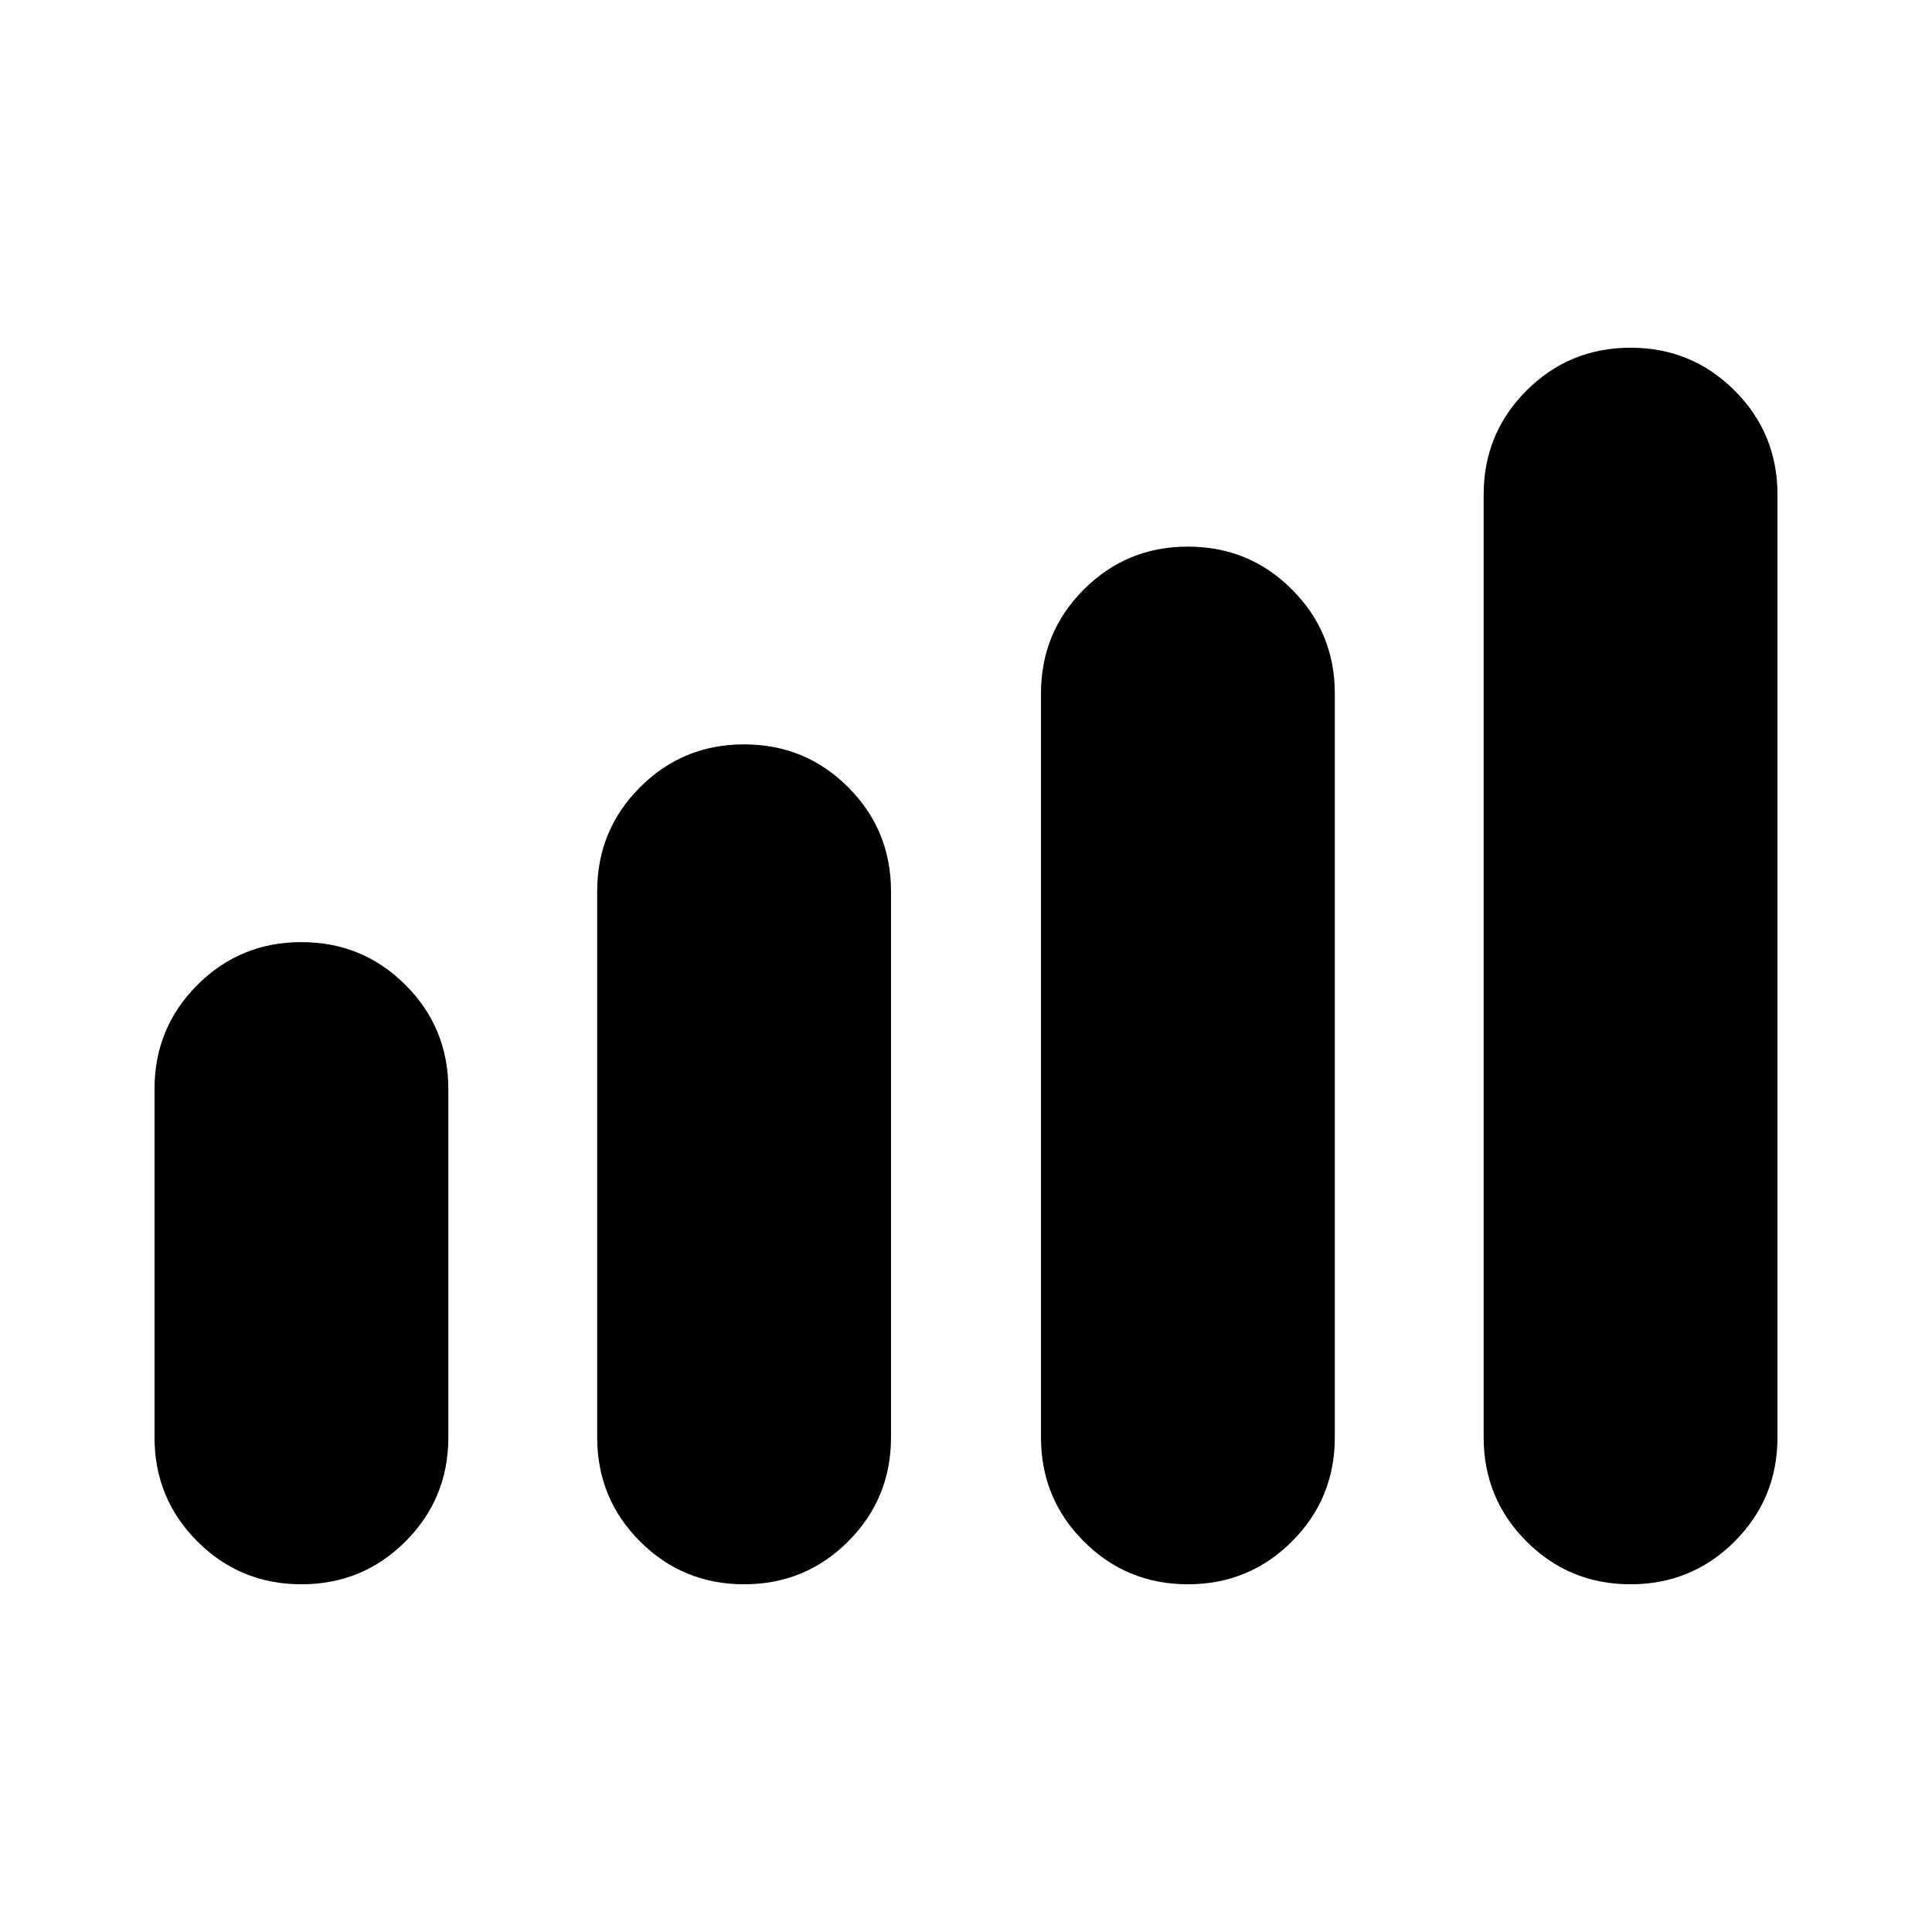 <svg xmlns="http://www.w3.org/2000/svg" height="20" viewBox="0 -960 960 960" width="20"><path d="M76.78-245.78v-173.09q0-30.42 21.29-51.71 21.3-21.29 51.71-21.29 30.42 0 51.71 21.29t21.29 51.71v173.09q0 30.41-21.29 51.71-21.29 21.29-51.71 21.29-30.41 0-51.71-21.29-21.29-21.3-21.29-51.71Zm219.96 0v-271.35q0-30.42 21.29-51.71t51.71-21.29q30.42 0 51.71 21.29t21.29 51.71v271.35q0 30.41-21.29 51.71-21.29 21.29-51.71 21.29t-51.71-21.29q-21.29-21.3-21.29-51.71Zm220.52 0v-369.61q0-30.42 21.29-51.71t51.71-21.29q30.42 0 51.71 21.29t21.29 51.71v369.61q0 30.41-21.29 51.71-21.29 21.29-51.71 21.29t-51.71-21.29q-21.29-21.3-21.29-51.71Zm219.96 0v-468.44q0-30.41 21.29-51.71 21.29-21.29 51.71-21.29 30.41 0 51.71 21.29 21.29 21.3 21.29 51.71v468.44q0 30.41-21.29 51.71-21.3 21.29-51.71 21.29-30.42 0-51.71-21.29-21.29-21.3-21.29-51.71Z"/></svg>